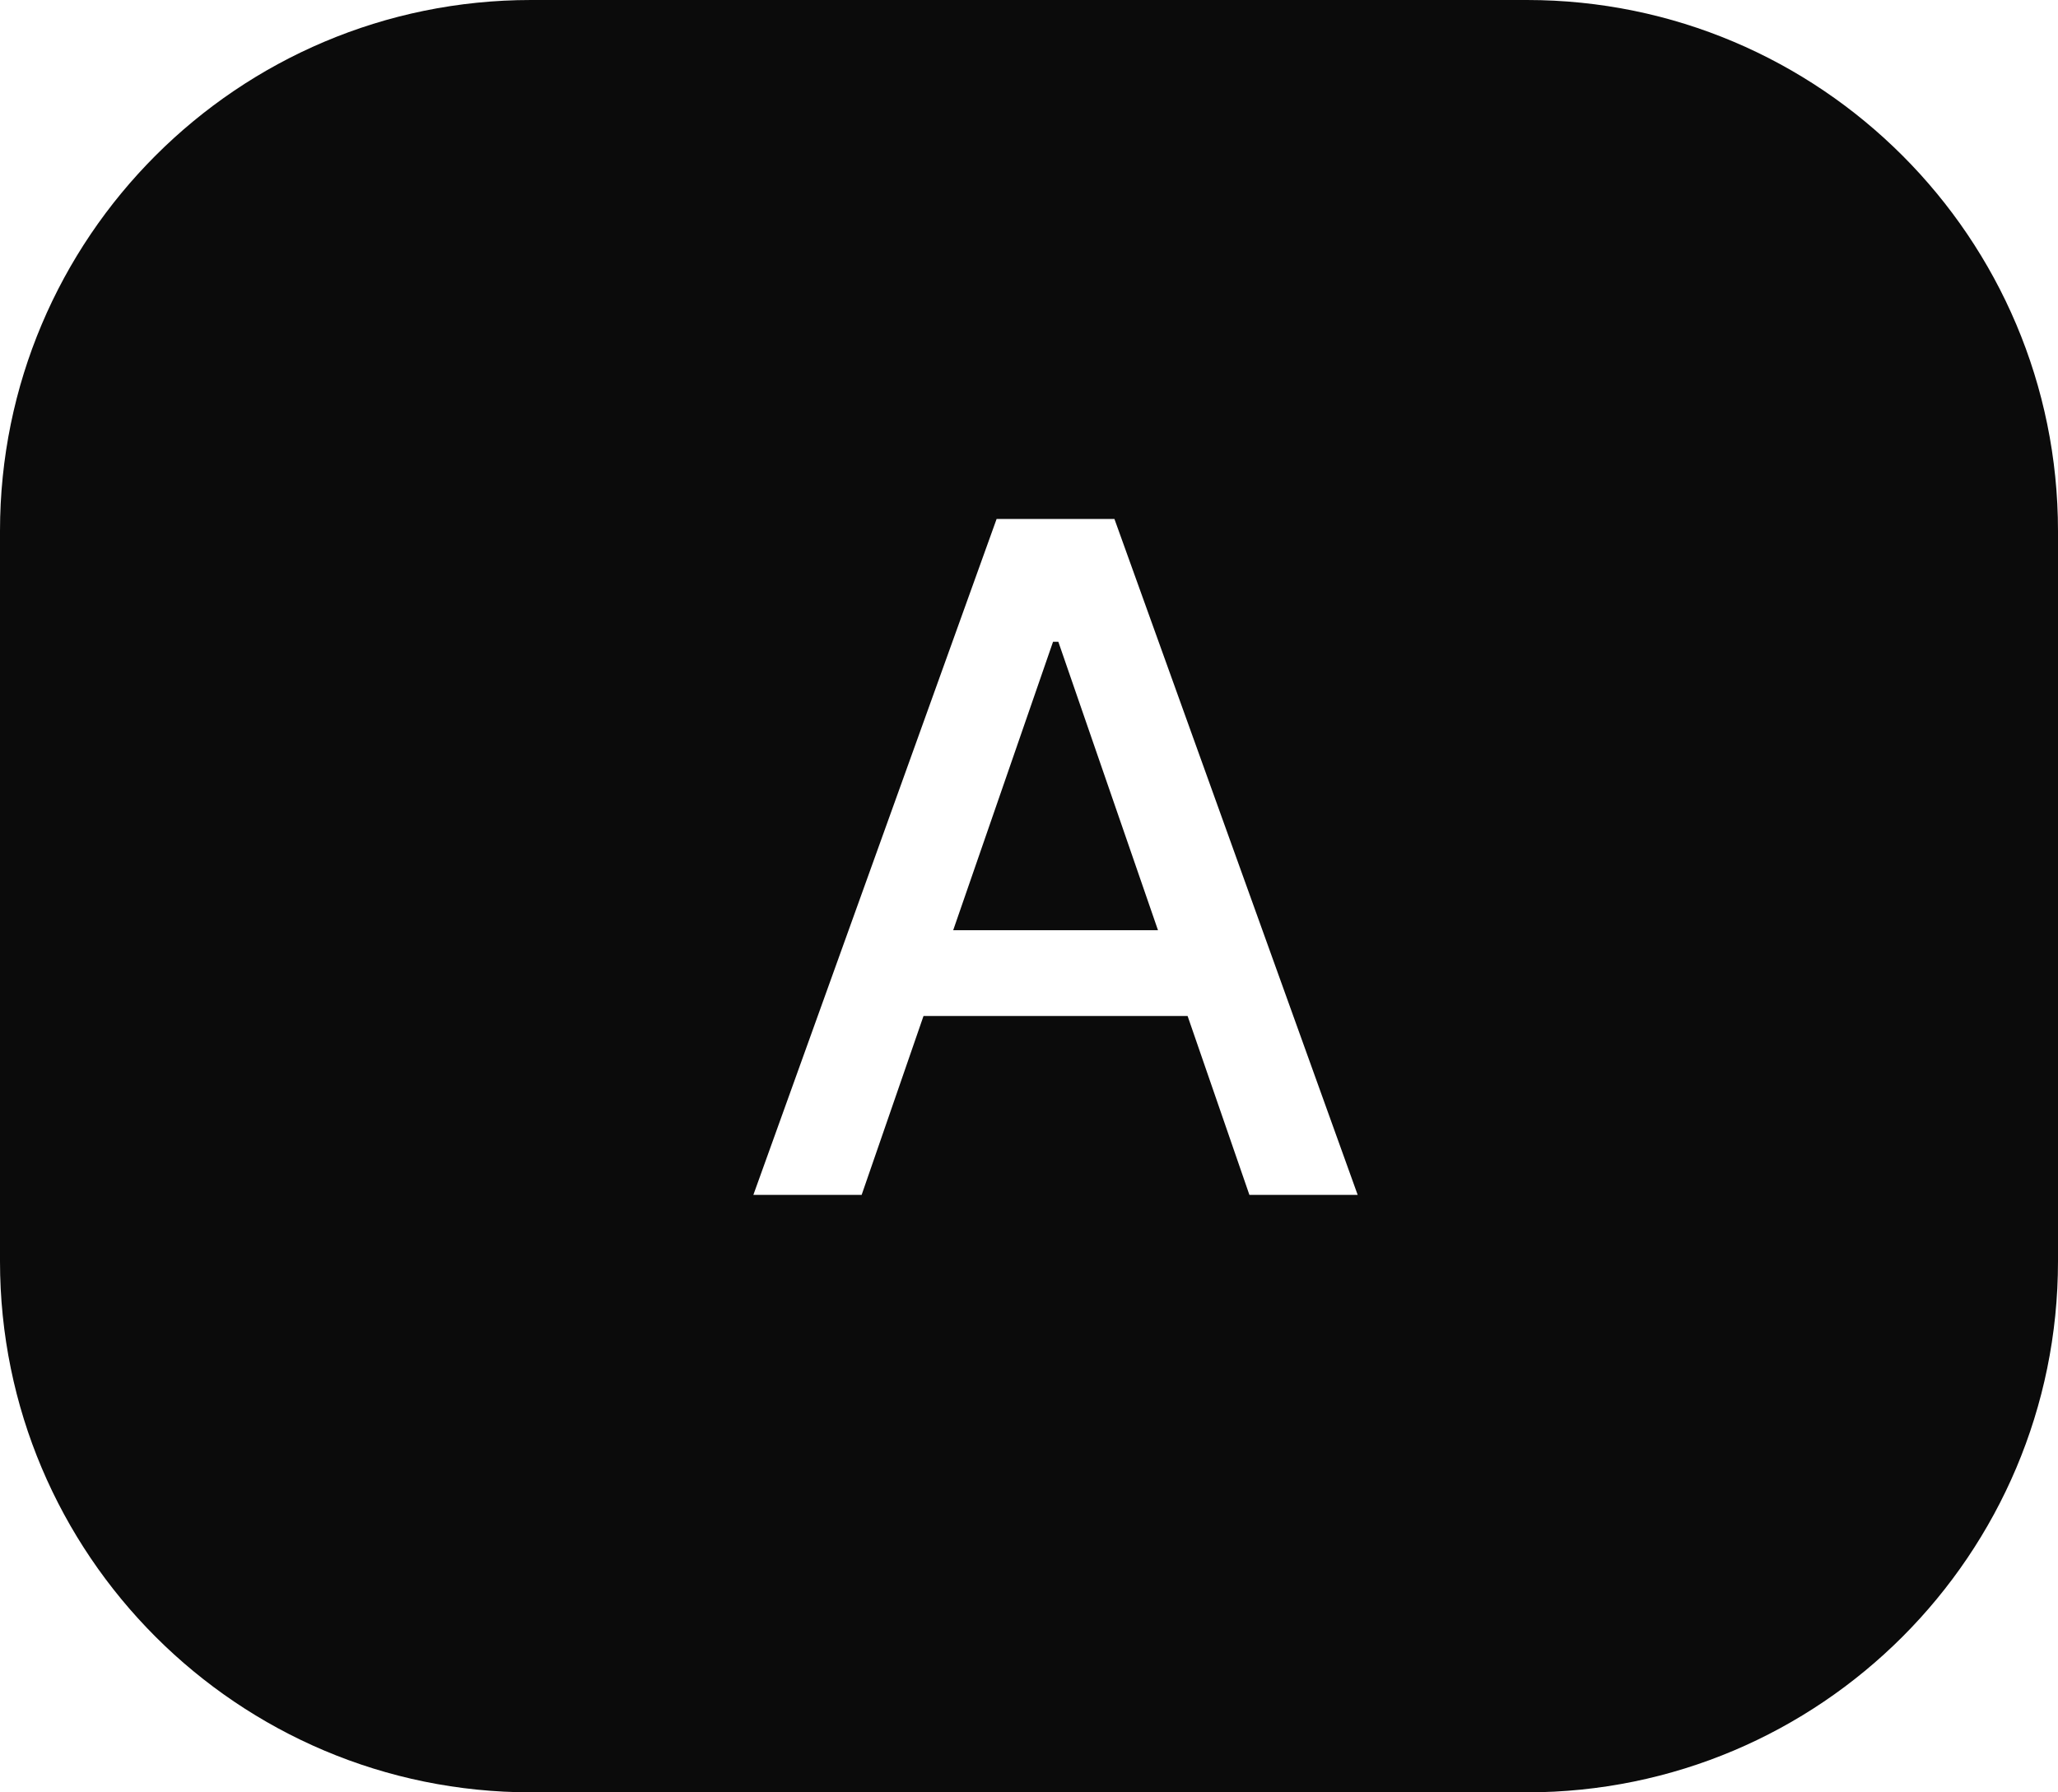 <svg width="31" height="27" viewBox="0 0 31 27" fill="none" xmlns="http://www.w3.org/2000/svg">
<path fill-rule="evenodd" clip-rule="evenodd" d="M8 0C3.582 0 0 3.582 0 8V19C0 23.418 3.582 27 8 27H23C27.418 27 31 23.418 31 19V8C31 3.582 27.418 0 23 0H8ZM11.348 18H12.979L13.911 15.305H17.889L18.82 18H20.451L16.787 7.818H15.012L11.348 18ZM17.443 14.013L15.942 9.668H15.862L14.358 14.013H17.443Z" fill="#0B0B0B"/>
</svg>
